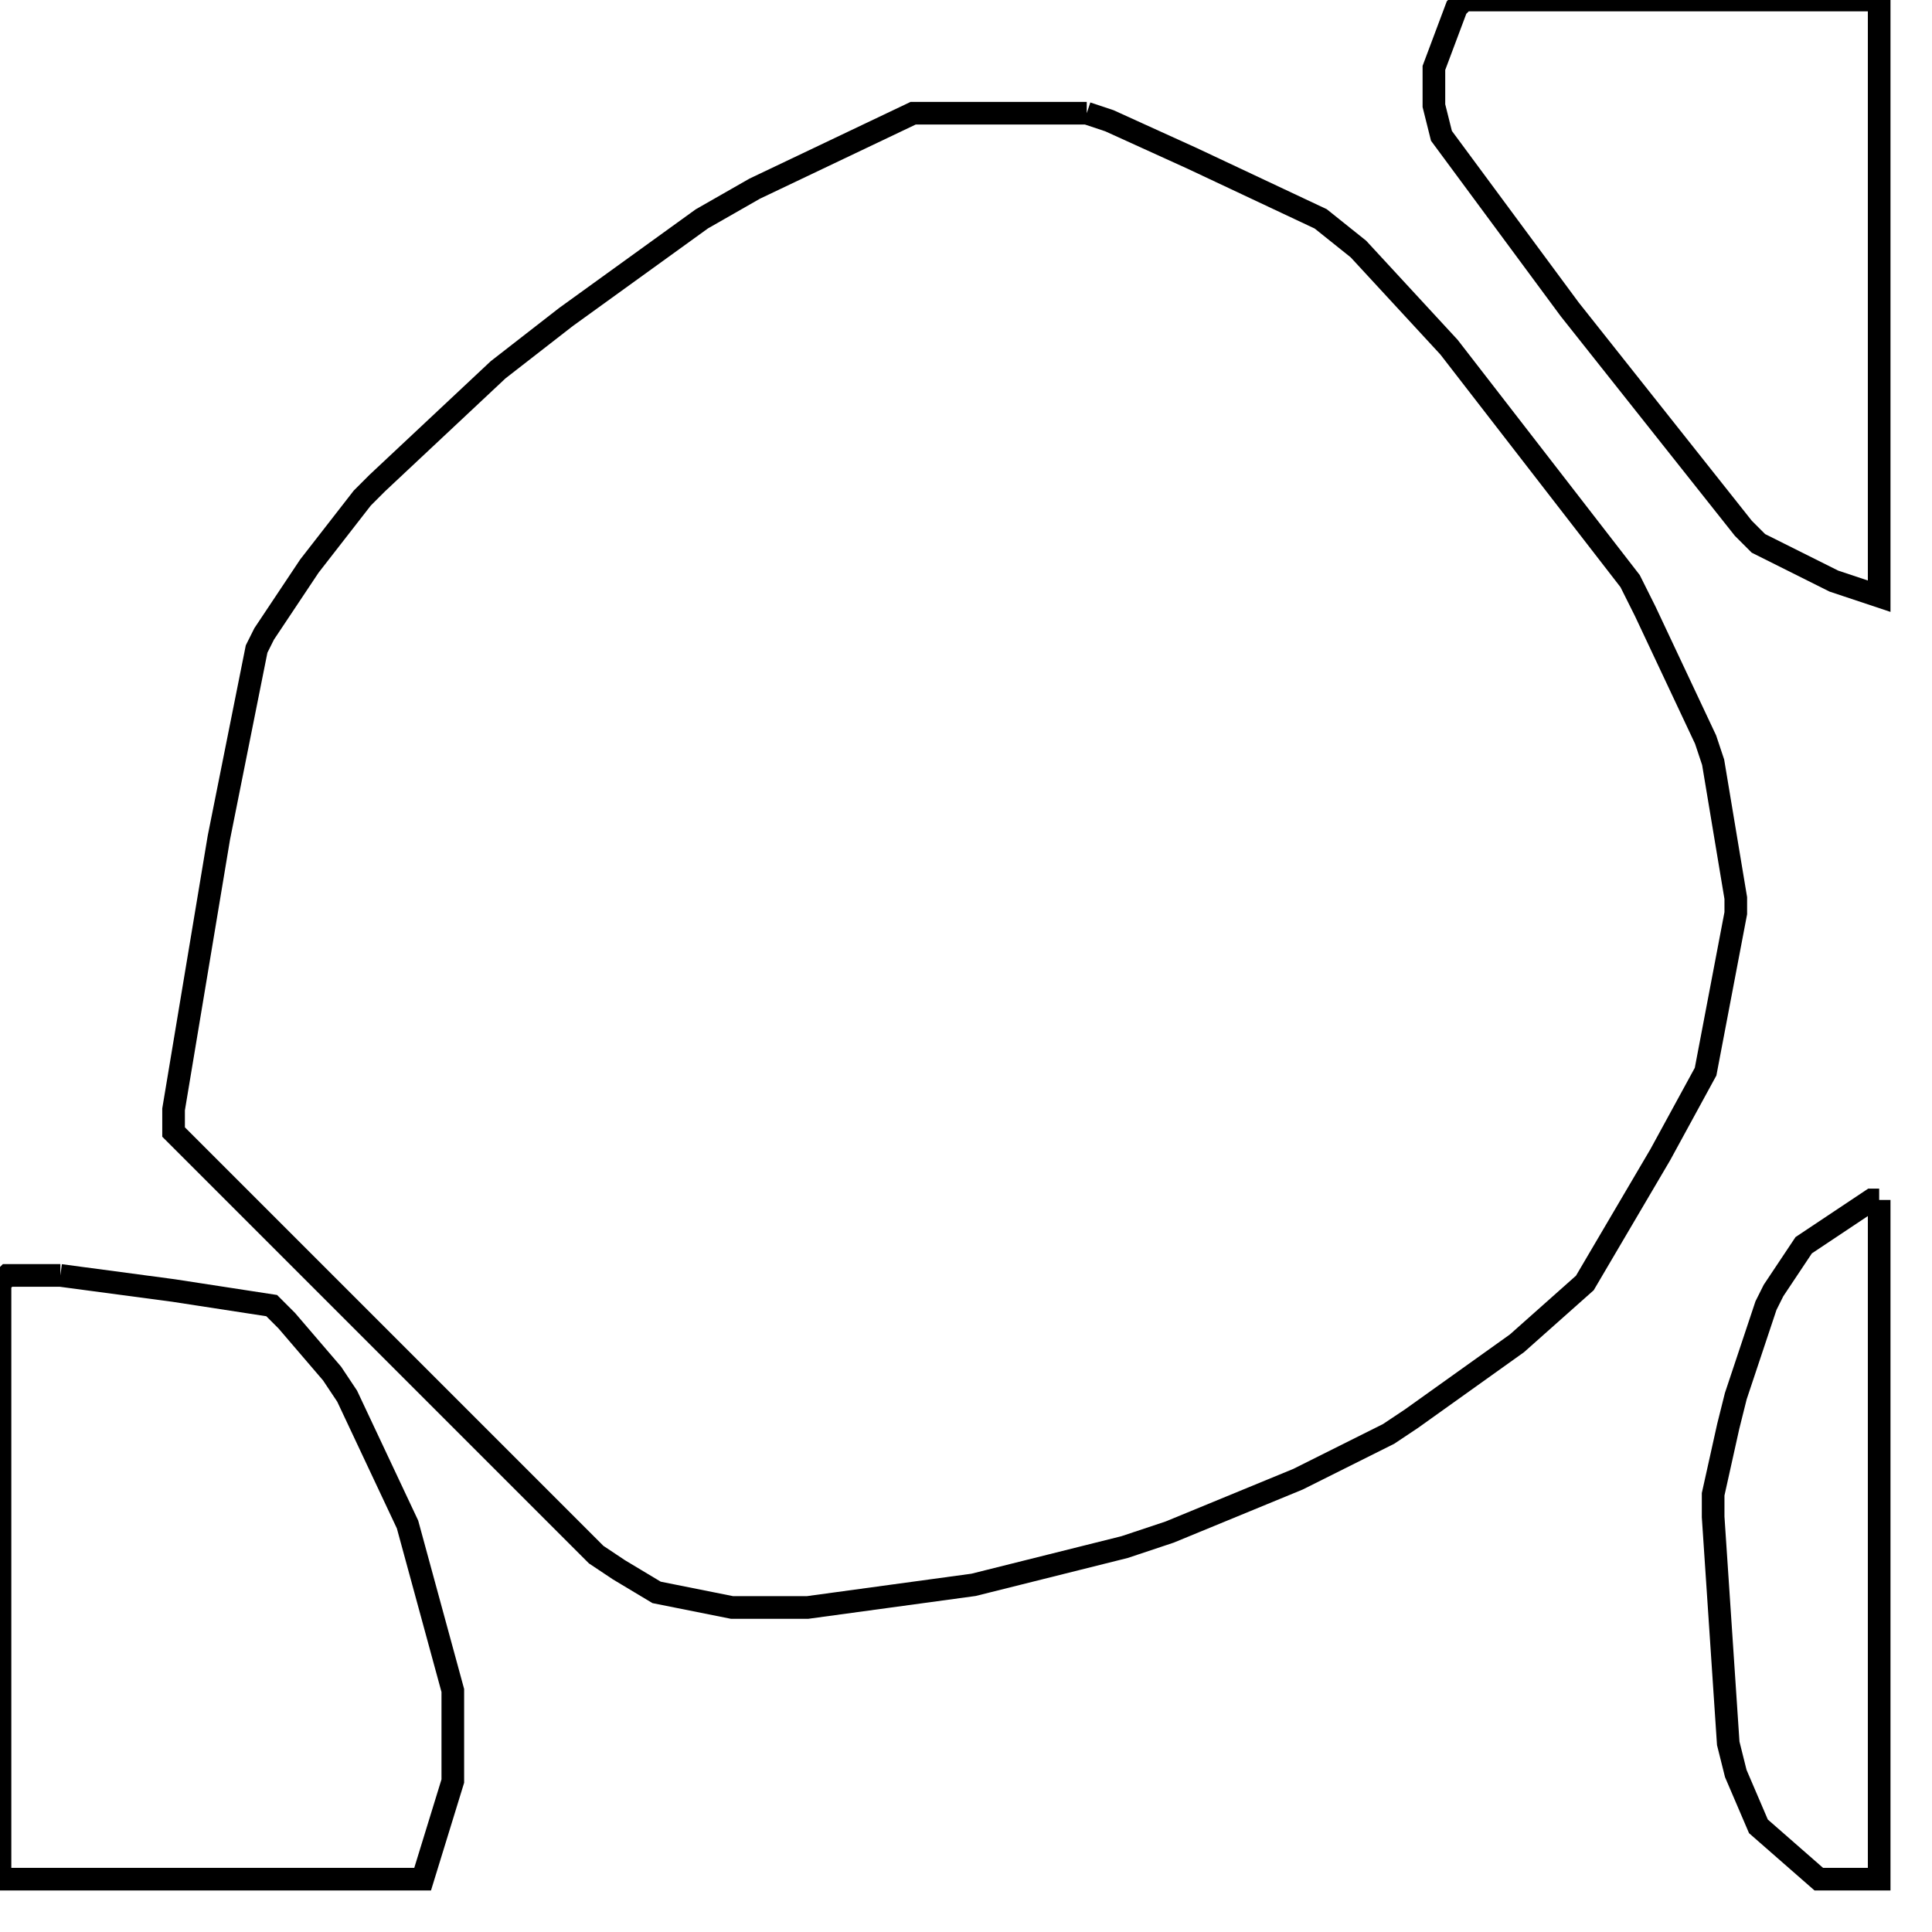 <svg width="256" height="256" xmlns="http://www.w3.org/2000/svg" fill-opacity="0" stroke="black" stroke-width="3" ><path d="M144 15 147 16 158 21 175 29 180 33 192 46 216 77 218 81 226 98 227 101 230 119 230 121 226 142 220 153 210 170 201 178 187 188 184 190 172 196 155 203 149 205 129 210 107 213 97 213 87 211 82 208 79 206 23 150 23 147 29 111 34 86 35 84 41 75 48 66 50 64 66 49 75 42 93 29 100 25 121 15 144 15 "/><path d="M8 169 23 171 36 173 38 175 44 182 46 185 54 202 60 224 60 236 56 249 0 249 0 170 1 169 8 169 "/><path d="M249 0 249 79 243 77 233 72 231 70 208 41 191 18 190 14 190 9 193 1 194 0 249 0 "/><path d="M249 159 249 249 241 249 233 242 230 235 229 231 227 201 227 198 229 189 230 185 234 173 235 171 239 165 248 159 249 159 "/></svg>